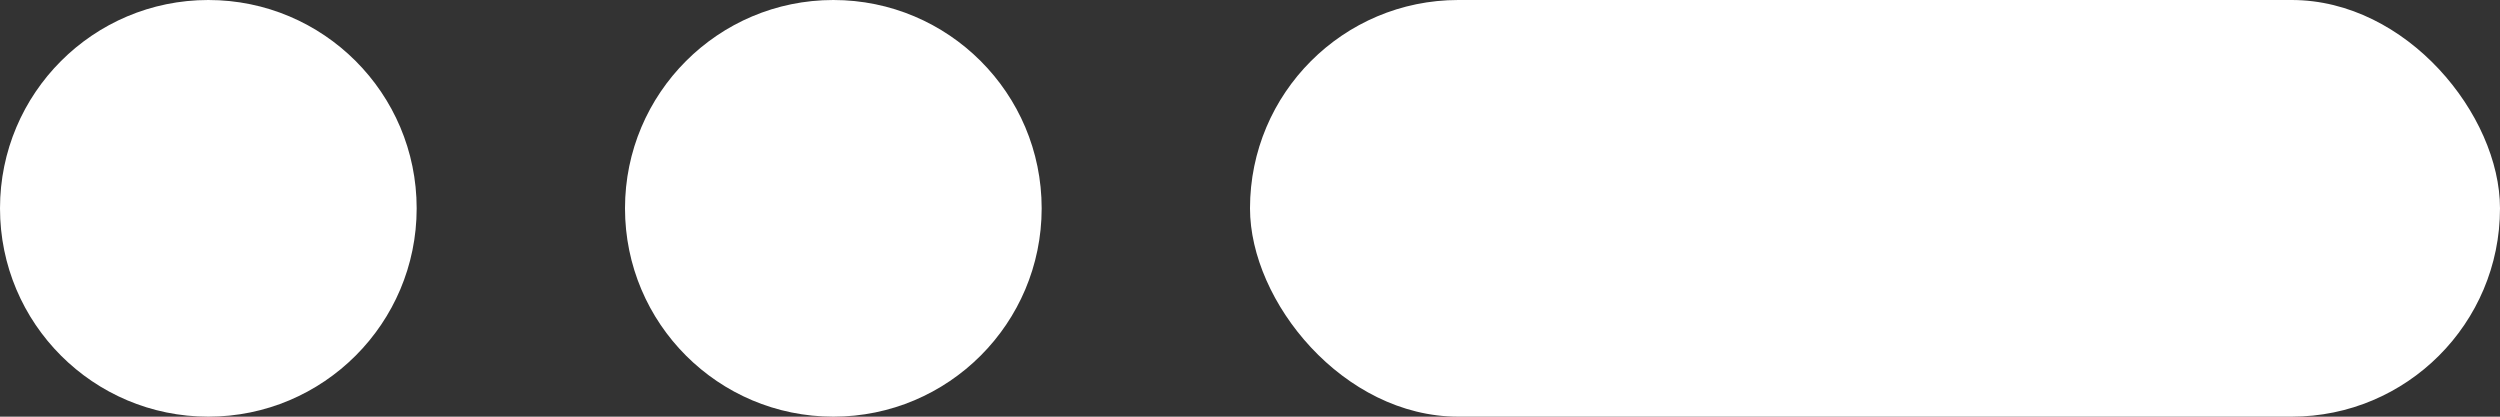 <svg width="60" height="10" viewBox="0 0 60 10" fill="none" xmlns="http://www.w3.org/2000/svg">
<rect x="0" y="0" width="60" height="10" fill="#333333" stroke="none"/>
<circle cx="5" cy="5" r="5" fill="white"/>
<circle cx="20" cy="5" r="5" fill="white"/>
<rect x="30" width="30" height="10" rx="5" fill="white"/>
</svg>
